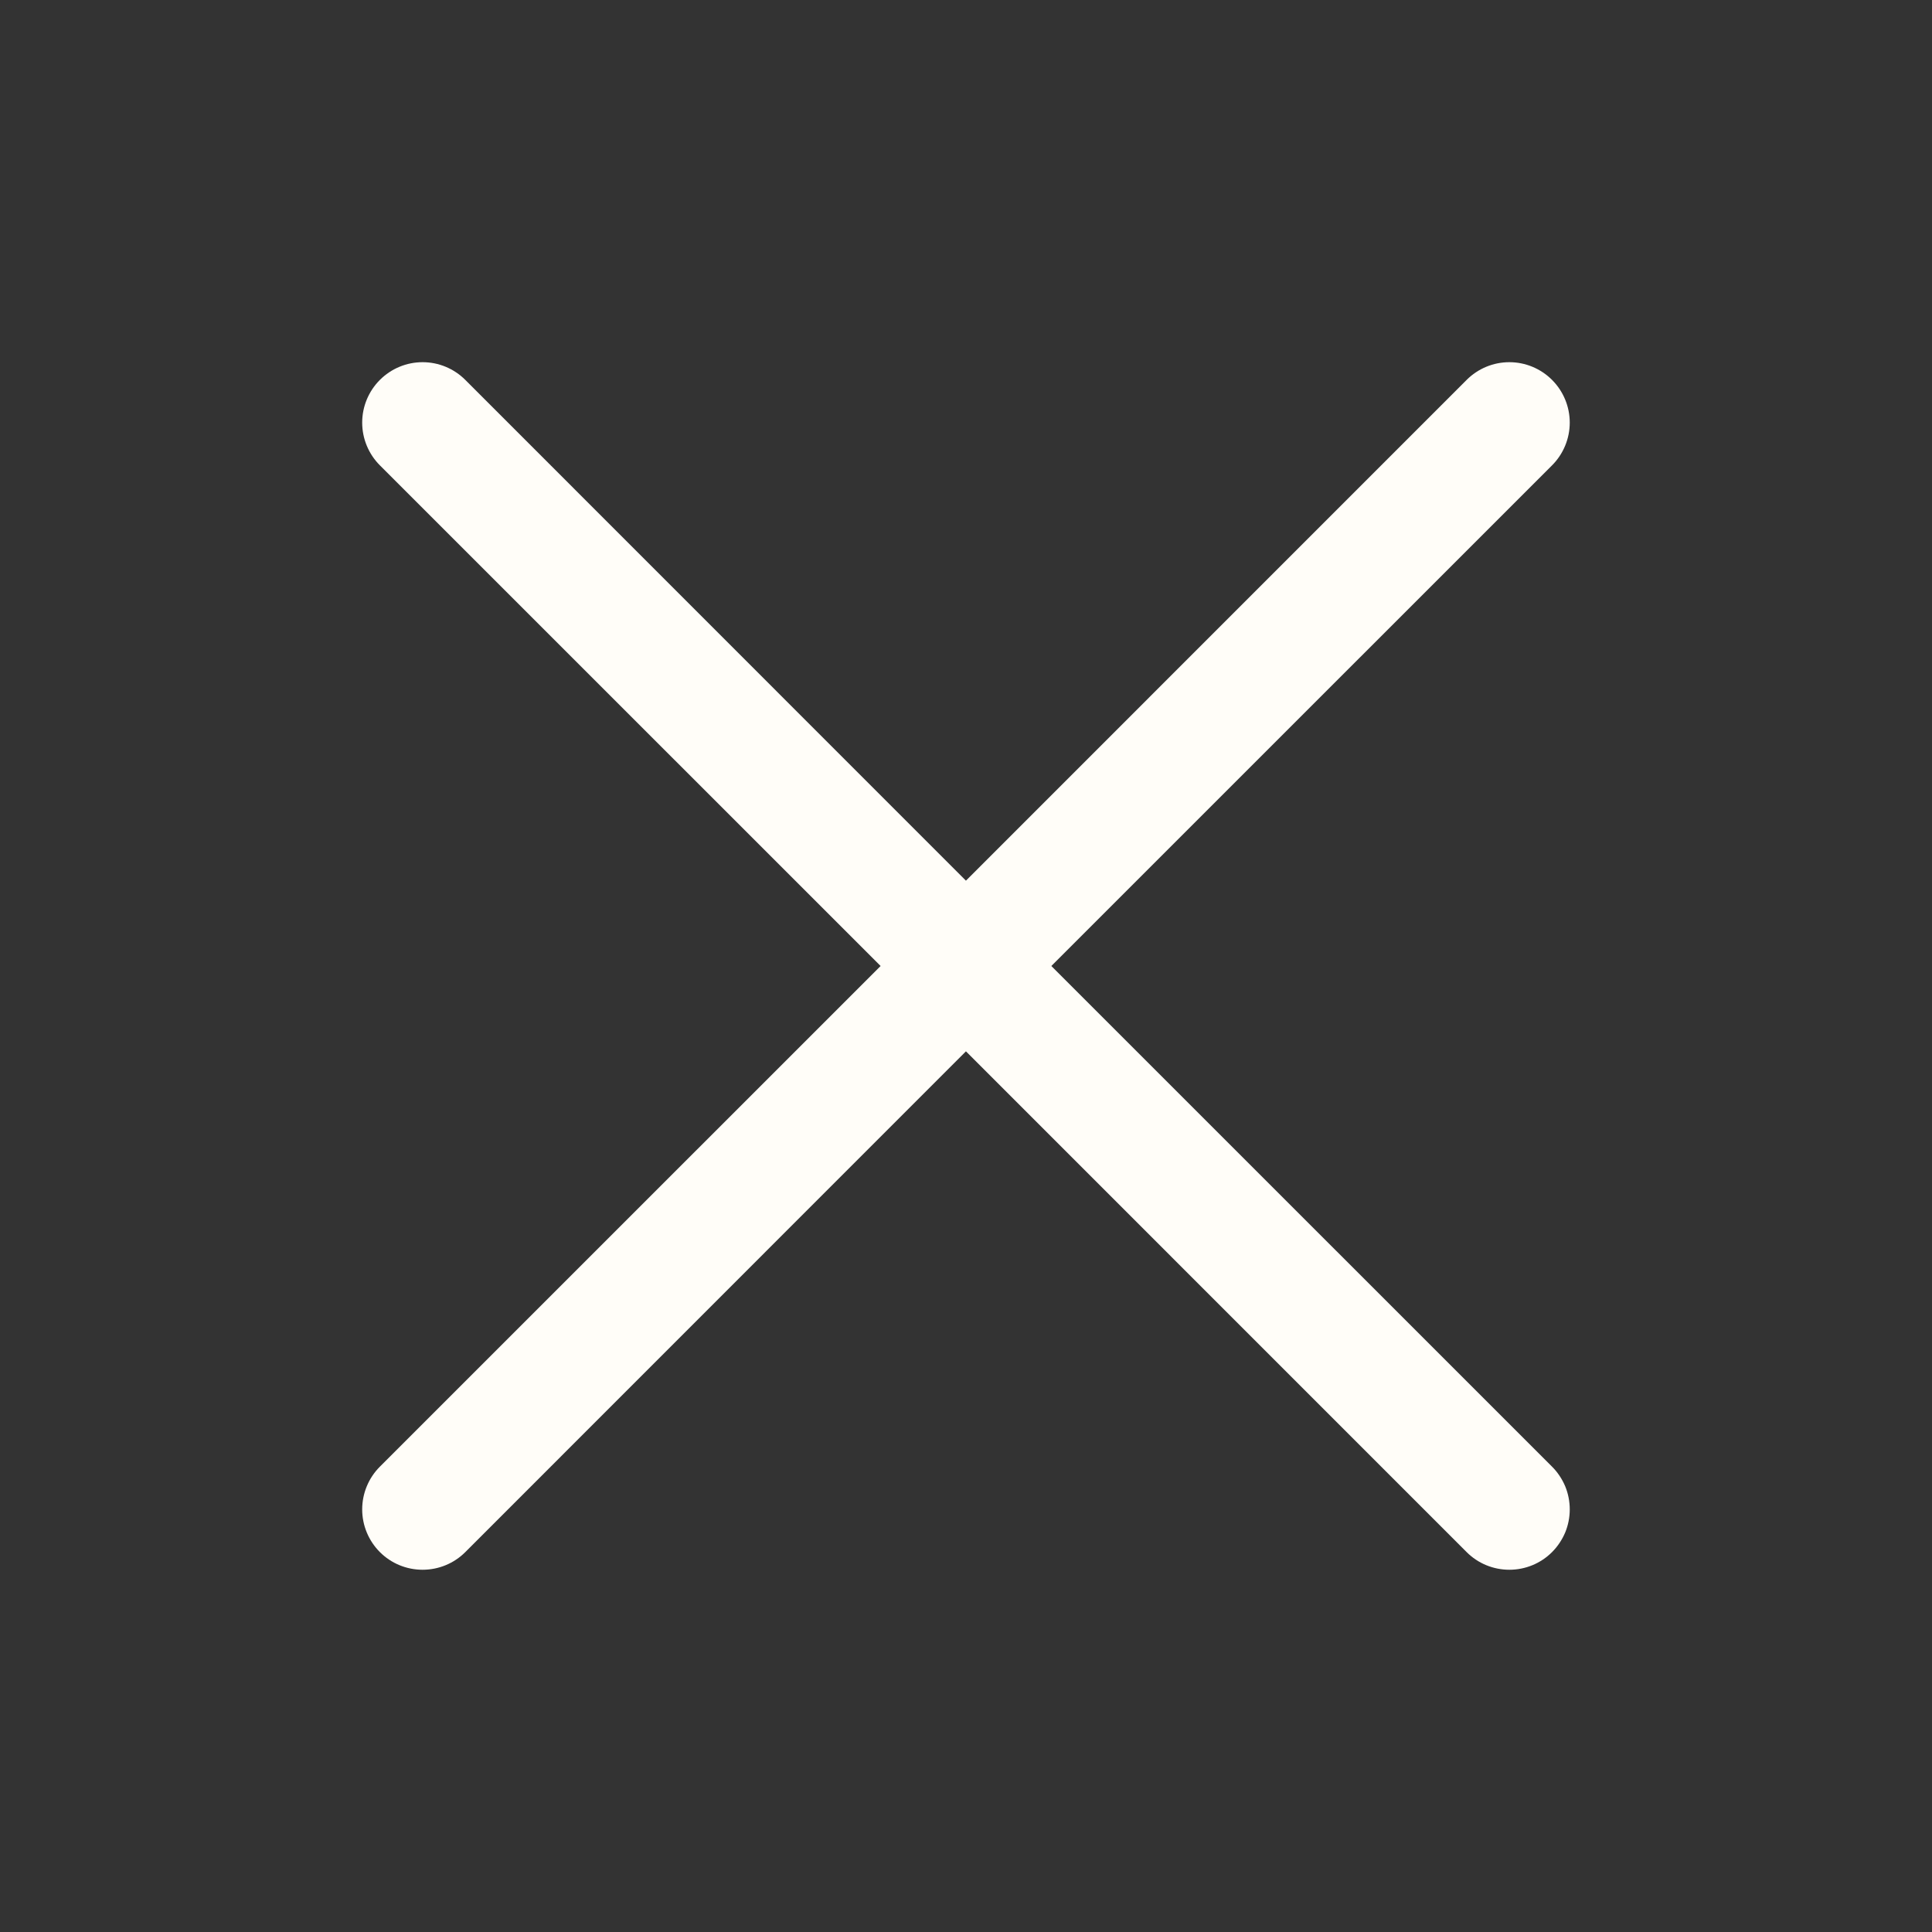 <svg width="30" height="30" viewBox="0 0 30 30" fill="none" xmlns="http://www.w3.org/2000/svg">
<rect x="0" y="0" width="30" height="30" fill="#333333" stroke="none"/>
<path d="M24.1 22.774C24.187 22.861 24.256 22.965 24.304 23.078C24.351 23.192 24.375 23.314 24.375 23.438C24.375 23.561 24.351 23.683 24.304 23.797C24.256 23.91 24.187 24.014 24.1 24.101C24.013 24.188 23.91 24.257 23.796 24.304C23.682 24.351 23.56 24.375 23.437 24.375C23.314 24.375 23.192 24.351 23.078 24.304C22.964 24.257 22.861 24.188 22.774 24.101L14.999 16.325L7.225 24.101C7.049 24.277 6.811 24.375 6.562 24.375C6.313 24.375 6.075 24.277 5.899 24.101C5.723 23.925 5.624 23.686 5.624 23.438C5.624 23.189 5.723 22.95 5.899 22.774L13.674 15L5.899 7.226C5.723 7.05 5.624 6.811 5.624 6.562C5.624 6.314 5.723 6.075 5.899 5.899C6.075 5.723 6.313 5.624 6.562 5.624C6.811 5.624 7.049 5.723 7.225 5.899L14.999 13.675L22.774 5.899C22.95 5.723 23.188 5.624 23.437 5.624C23.686 5.624 23.924 5.723 24.1 5.899C24.276 6.075 24.375 6.314 24.375 6.562C24.375 6.811 24.276 7.05 24.1 7.226L16.325 15L24.1 22.774Z" fill="#FFFDF8"/>
</svg>
